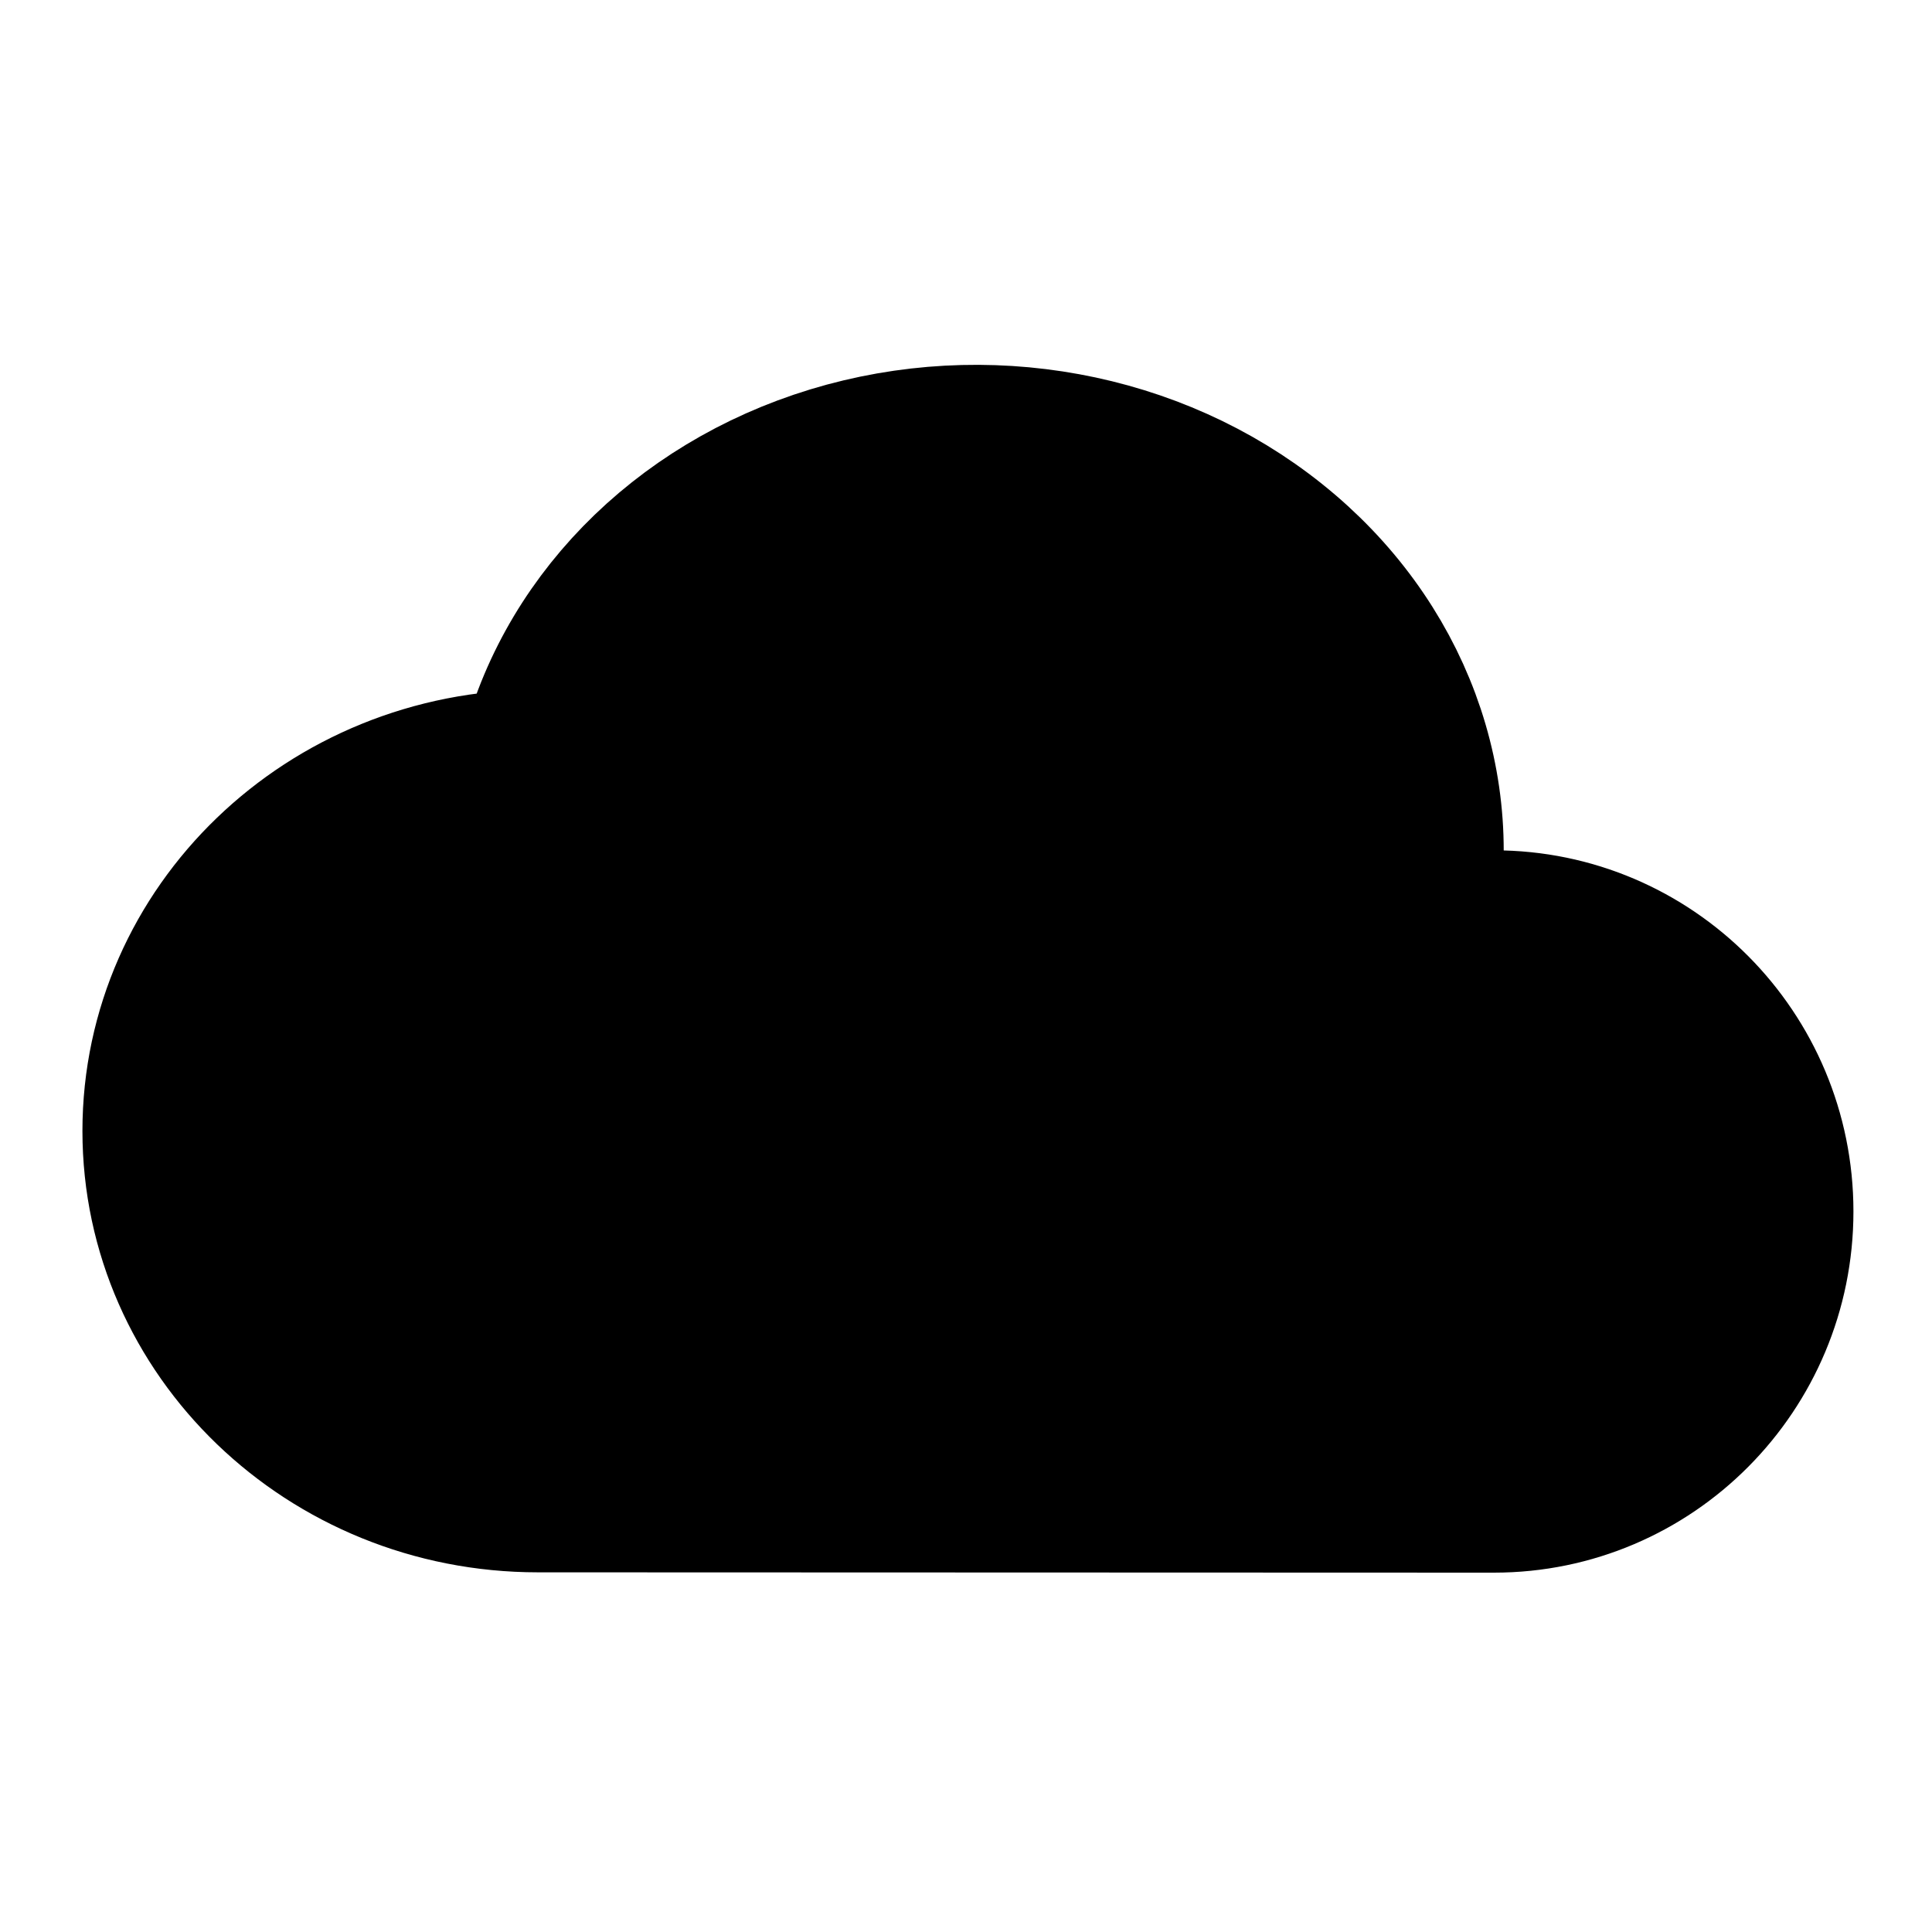 <svg width="24" height="24" viewBox="0 0 24 24" fill="none" xmlns="http://www.w3.org/2000/svg">
<path d="M2.024 14.049C2.024 16.525 4.109 18.532 6.681 18.532L18.559 18.536C20.473 18.536 22.024 16.976 22.024 15.049C22.024 13.123 20.473 11.563 18.56 11.563H17.57C17.962 9.801 17.288 7.984 15.8 6.794C14.312 5.601 12.236 5.222 10.356 5.794C8.475 6.367 7.074 7.805 6.681 9.567C4.109 9.567 2.024 11.574 2.024 14.049Z" fill="currentcolor" stroke="currentcolor" stroke-width="2" stroke-linecap="round" stroke-linejoin="round"/>
</svg>
